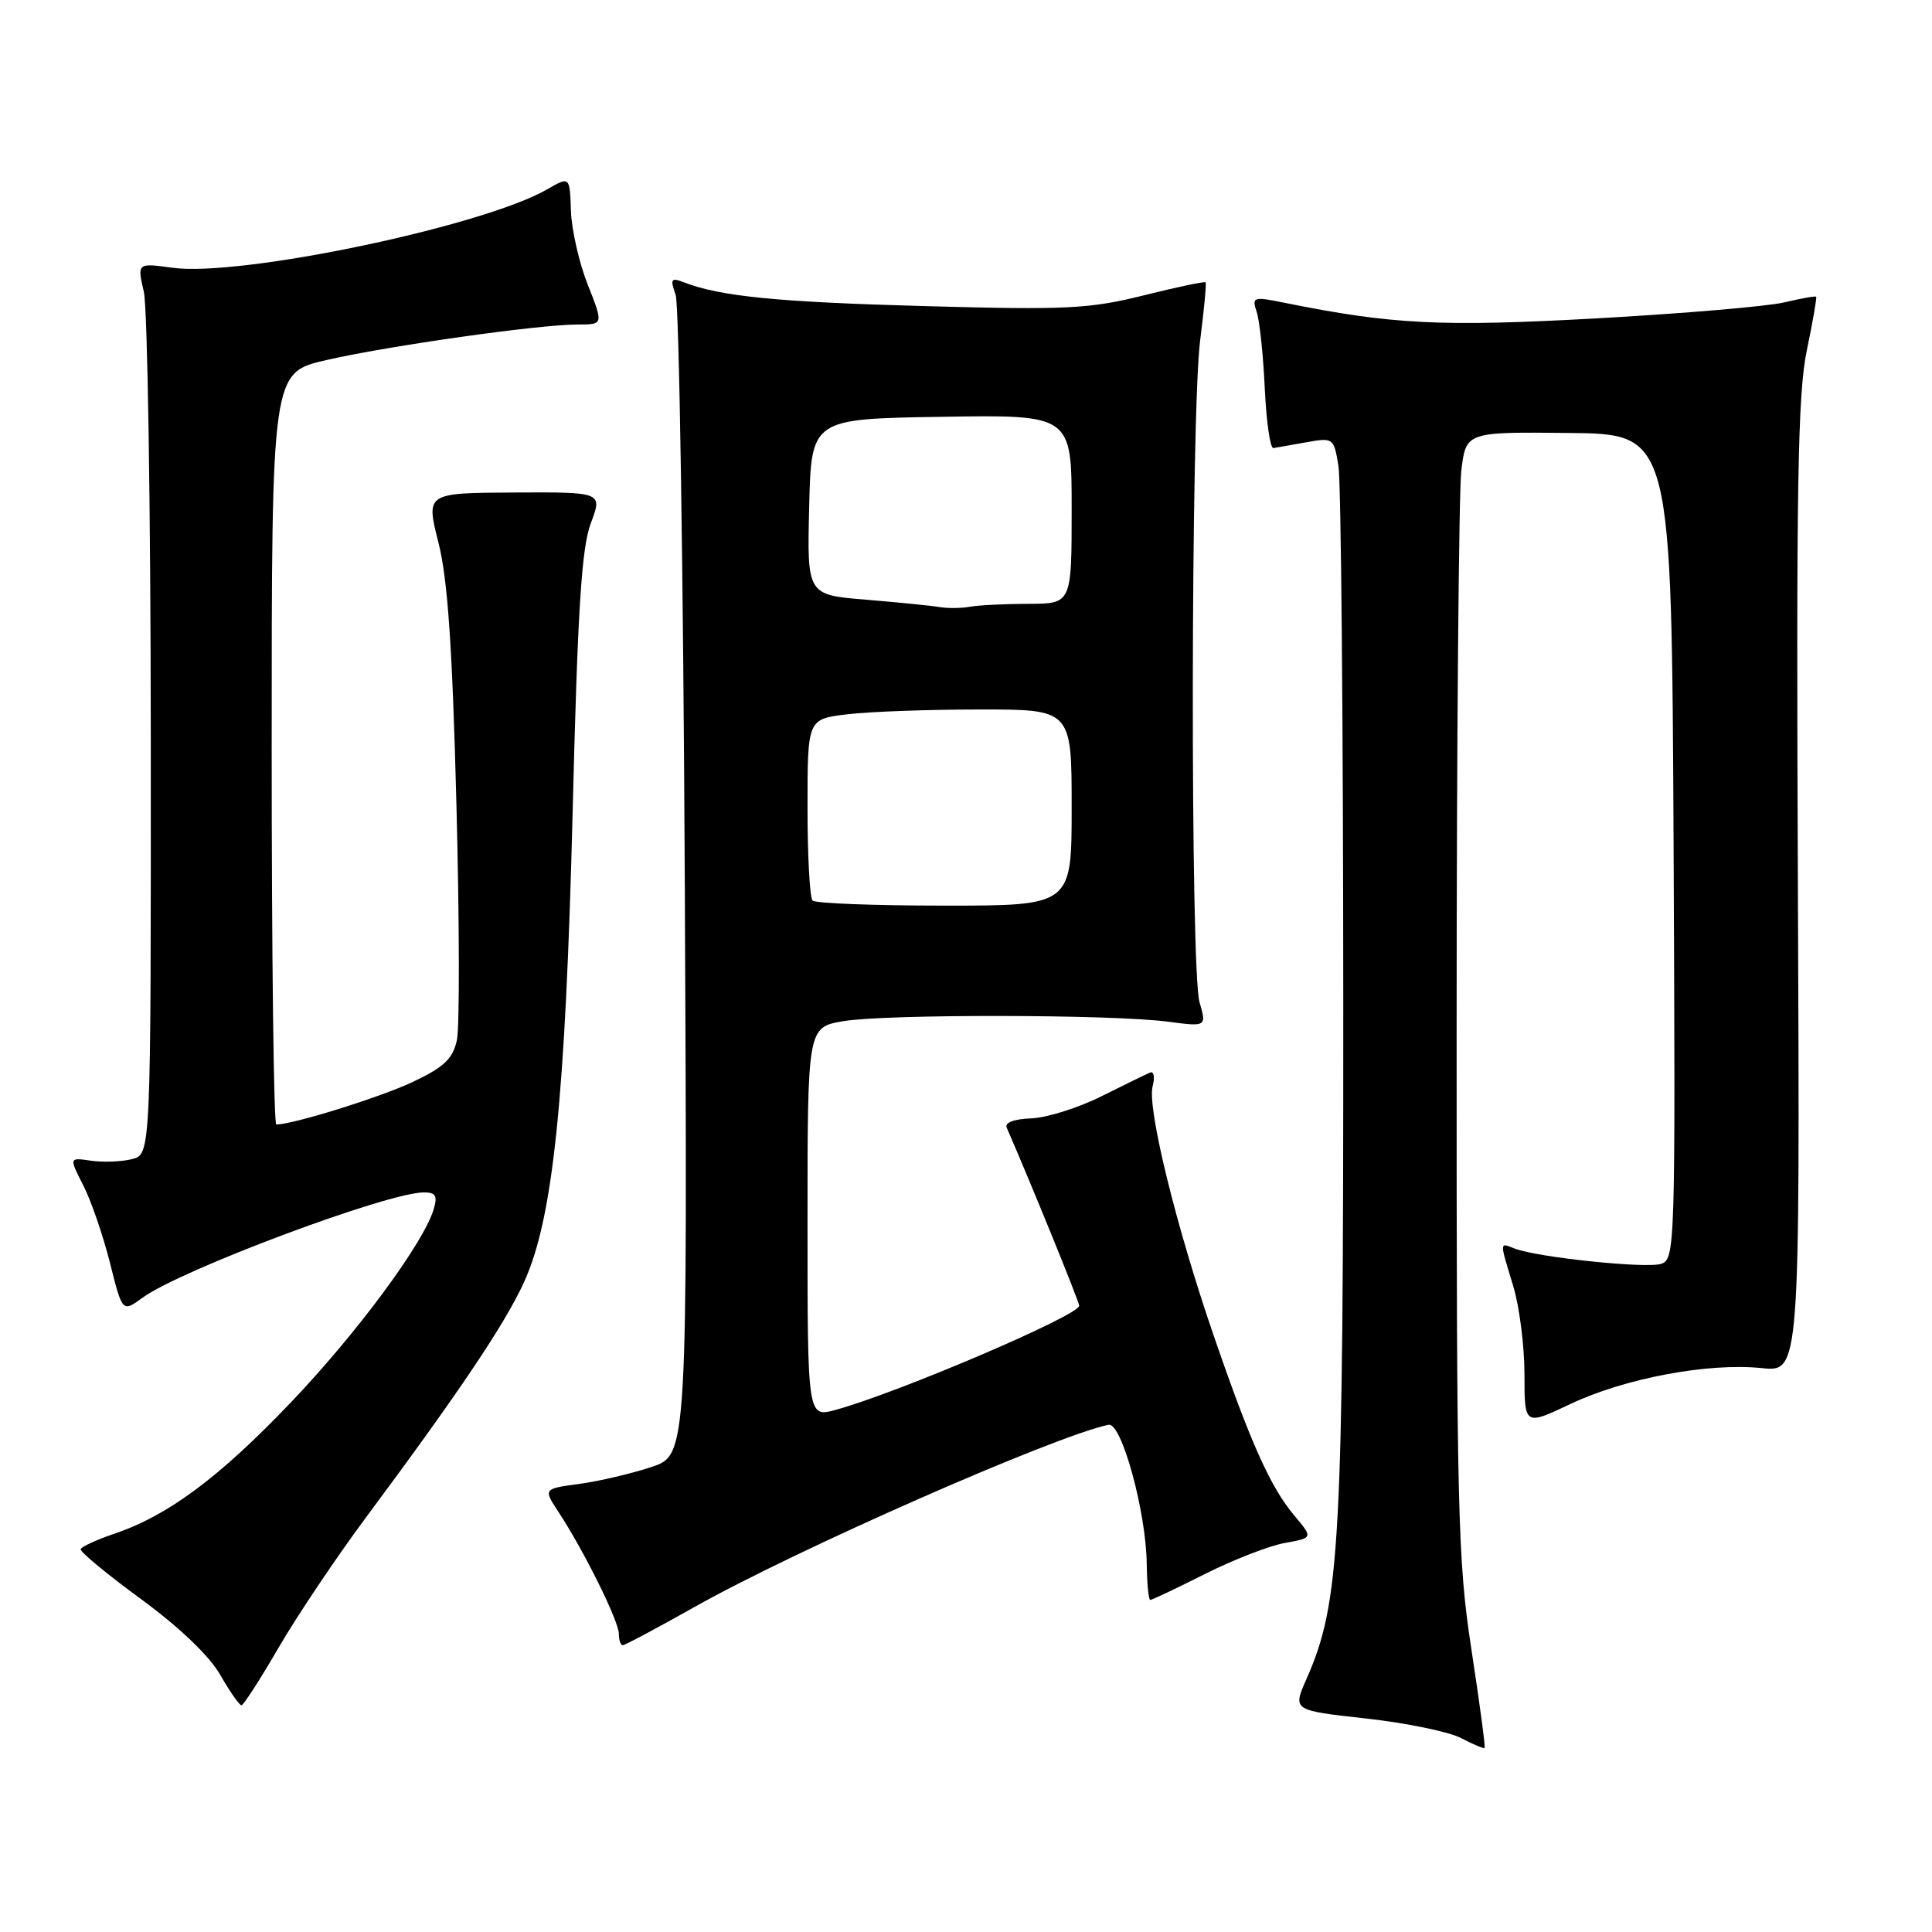 <?xml version="1.0" encoding="UTF-8" standalone="no"?>
<!DOCTYPE svg PUBLIC "-//W3C//DTD SVG 1.1//EN" "http://www.w3.org/Graphics/SVG/1.1/DTD/svg11.dtd" >
<svg xmlns="http://www.w3.org/2000/svg" xmlns:xlink="http://www.w3.org/1999/xlink" version="1.1" viewBox="0 0 256 256">
 <g >
 <path fill="currentColor"
d=" M 194.97 218.56 C 193.15 206.71 193.00 200.39 193.01 136.61 C 193.01 98.60 193.30 65.19 193.63 62.37 C 194.25 57.23 194.25 57.23 207.88 57.37 C 221.50 57.50 221.50 57.50 221.76 112.18 C 222.01 165.41 221.97 166.88 220.09 167.47 C 218.09 168.11 203.76 166.61 200.73 165.45 C 198.66 164.65 198.67 164.34 200.51 170.41 C 201.33 173.11 202.00 178.38 202.00 182.12 C 202.00 188.92 202.00 188.92 208.10 186.03 C 215.31 182.62 226.35 180.55 233.43 181.28 C 238.50 181.80 238.50 181.80 238.23 117.58 C 238.00 64.55 238.21 52.14 239.41 46.44 C 240.20 42.63 240.76 39.43 240.65 39.32 C 240.54 39.20 238.66 39.54 236.47 40.06 C 234.29 40.59 223.12 41.54 211.65 42.18 C 190.97 43.33 184.44 43.00 170.16 40.11 C 166.02 39.28 165.86 39.33 166.53 41.37 C 166.91 42.54 167.39 47.10 167.59 51.50 C 167.80 55.90 168.31 59.44 168.73 59.37 C 169.15 59.30 171.13 58.96 173.12 58.60 C 176.67 57.97 176.74 58.02 177.35 61.73 C 177.70 63.80 177.98 95.93 177.99 133.12 C 178.00 204.79 177.59 212.36 173.10 222.51 C 171.28 226.63 171.28 226.63 181.00 227.71 C 186.34 228.30 192.02 229.47 193.61 230.31 C 195.20 231.14 196.60 231.73 196.72 231.61 C 196.84 231.49 196.05 225.62 194.97 218.56 Z  M 36.94 218.28 C 39.39 214.07 44.59 206.32 48.50 201.06 C 60.81 184.51 66.93 175.41 69.45 169.86 C 73.29 161.45 74.93 145.55 75.88 107.50 C 76.54 80.76 77.06 72.61 78.28 69.35 C 79.84 65.20 79.84 65.20 68.14 65.26 C 56.43 65.32 56.43 65.32 58.10 71.91 C 59.33 76.81 59.94 85.72 60.48 106.63 C 60.88 122.10 60.91 136.14 60.54 137.84 C 59.99 140.31 58.84 141.40 54.68 143.37 C 50.38 145.40 38.83 149.00 36.61 149.00 C 36.27 149.00 36.00 126.58 36.00 99.18 C 36.00 49.37 36.00 49.37 43.25 47.71 C 51.55 45.81 71.40 43.00 76.52 43.00 C 79.97 43.00 79.97 43.00 77.89 37.75 C 76.74 34.86 75.74 30.44 75.65 27.93 C 75.50 23.36 75.50 23.36 72.50 25.09 C 63.99 29.99 31.86 36.72 22.85 35.48 C 18.17 34.84 18.17 34.84 19.06 38.67 C 19.55 40.78 19.96 67.35 19.98 97.73 C 20.00 152.96 20.00 152.96 17.49 153.59 C 16.11 153.94 13.66 154.03 12.06 153.80 C 9.15 153.37 9.15 153.37 11.03 157.06 C 12.07 159.09 13.66 163.71 14.57 167.33 C 16.22 173.90 16.22 173.90 18.86 171.97 C 23.90 168.28 51.36 158.00 56.17 158.00 C 57.74 158.00 58.00 158.45 57.46 160.25 C 56.09 164.77 47.28 176.68 38.50 185.87 C 29.02 195.80 22.26 200.82 15.17 203.22 C 12.81 204.02 10.80 204.94 10.69 205.28 C 10.59 205.62 14.18 208.59 18.69 211.89 C 23.79 215.63 27.75 219.42 29.19 221.94 C 30.46 224.16 31.73 225.97 32.00 225.96 C 32.27 225.94 34.50 222.49 36.94 218.28 Z  M 92.02 212.94 C 105.44 205.37 139.74 190.28 146.89 188.79 C 148.61 188.43 151.87 200.31 151.95 207.25 C 151.98 209.86 152.19 212.00 152.42 212.00 C 152.65 212.00 155.91 210.45 159.67 208.56 C 163.43 206.67 168.19 204.82 170.25 204.45 C 173.99 203.78 173.99 203.78 171.52 200.84 C 168.35 197.07 165.73 191.25 160.83 177.00 C 155.83 162.48 151.98 146.78 152.73 143.93 C 153.05 142.72 152.89 141.90 152.39 142.12 C 151.89 142.33 148.98 143.75 145.93 145.27 C 142.88 146.80 138.70 148.11 136.65 148.19 C 134.38 148.27 133.10 148.75 133.39 149.41 C 136.58 156.73 143.00 172.49 143.00 173.02 C 143.00 174.29 119.10 184.51 110.75 186.81 C 107.00 187.84 107.00 187.84 107.00 161.98 C 107.00 136.12 107.00 136.12 111.75 135.31 C 117.35 134.36 147.42 134.40 154.77 135.38 C 159.88 136.05 159.88 136.05 158.94 132.78 C 157.71 128.49 157.78 54.66 159.03 45.08 C 159.55 41.00 159.88 37.54 159.74 37.41 C 159.60 37.27 155.89 38.05 151.50 39.15 C 144.33 40.93 141.32 41.08 122.50 40.56 C 103.03 40.03 95.43 39.28 90.59 37.40 C 88.92 36.75 88.78 36.96 89.53 39.08 C 89.99 40.41 90.54 75.54 90.74 117.15 C 91.10 192.80 91.10 192.80 86.30 194.39 C 83.66 195.27 79.36 196.27 76.74 196.63 C 71.98 197.27 71.98 197.27 74.03 200.39 C 77.34 205.41 82.00 214.82 82.00 216.47 C 82.00 217.31 82.23 218.00 82.52 218.00 C 82.80 218.00 87.08 215.72 92.02 212.94 Z  M 107.67 119.33 C 107.30 118.97 107.00 113.40 107.00 106.97 C 107.00 95.28 107.00 95.28 112.25 94.65 C 115.14 94.30 123.01 94.01 129.75 94.01 C 142.00 94.00 142.00 94.00 142.00 107.00 C 142.00 120.00 142.00 120.00 125.17 120.00 C 115.91 120.00 108.03 119.70 107.67 119.33 Z  M 124.50 80.44 C 123.40 80.25 119.00 79.82 114.72 79.46 C 106.94 78.82 106.94 78.82 107.22 67.16 C 107.50 55.50 107.50 55.50 124.75 55.23 C 142.00 54.95 142.00 54.95 142.00 67.48 C 142.00 80.00 142.00 80.00 136.25 80.01 C 133.09 80.02 129.60 80.19 128.50 80.40 C 127.40 80.60 125.60 80.62 124.50 80.44 Z "/>
</g>
</svg>